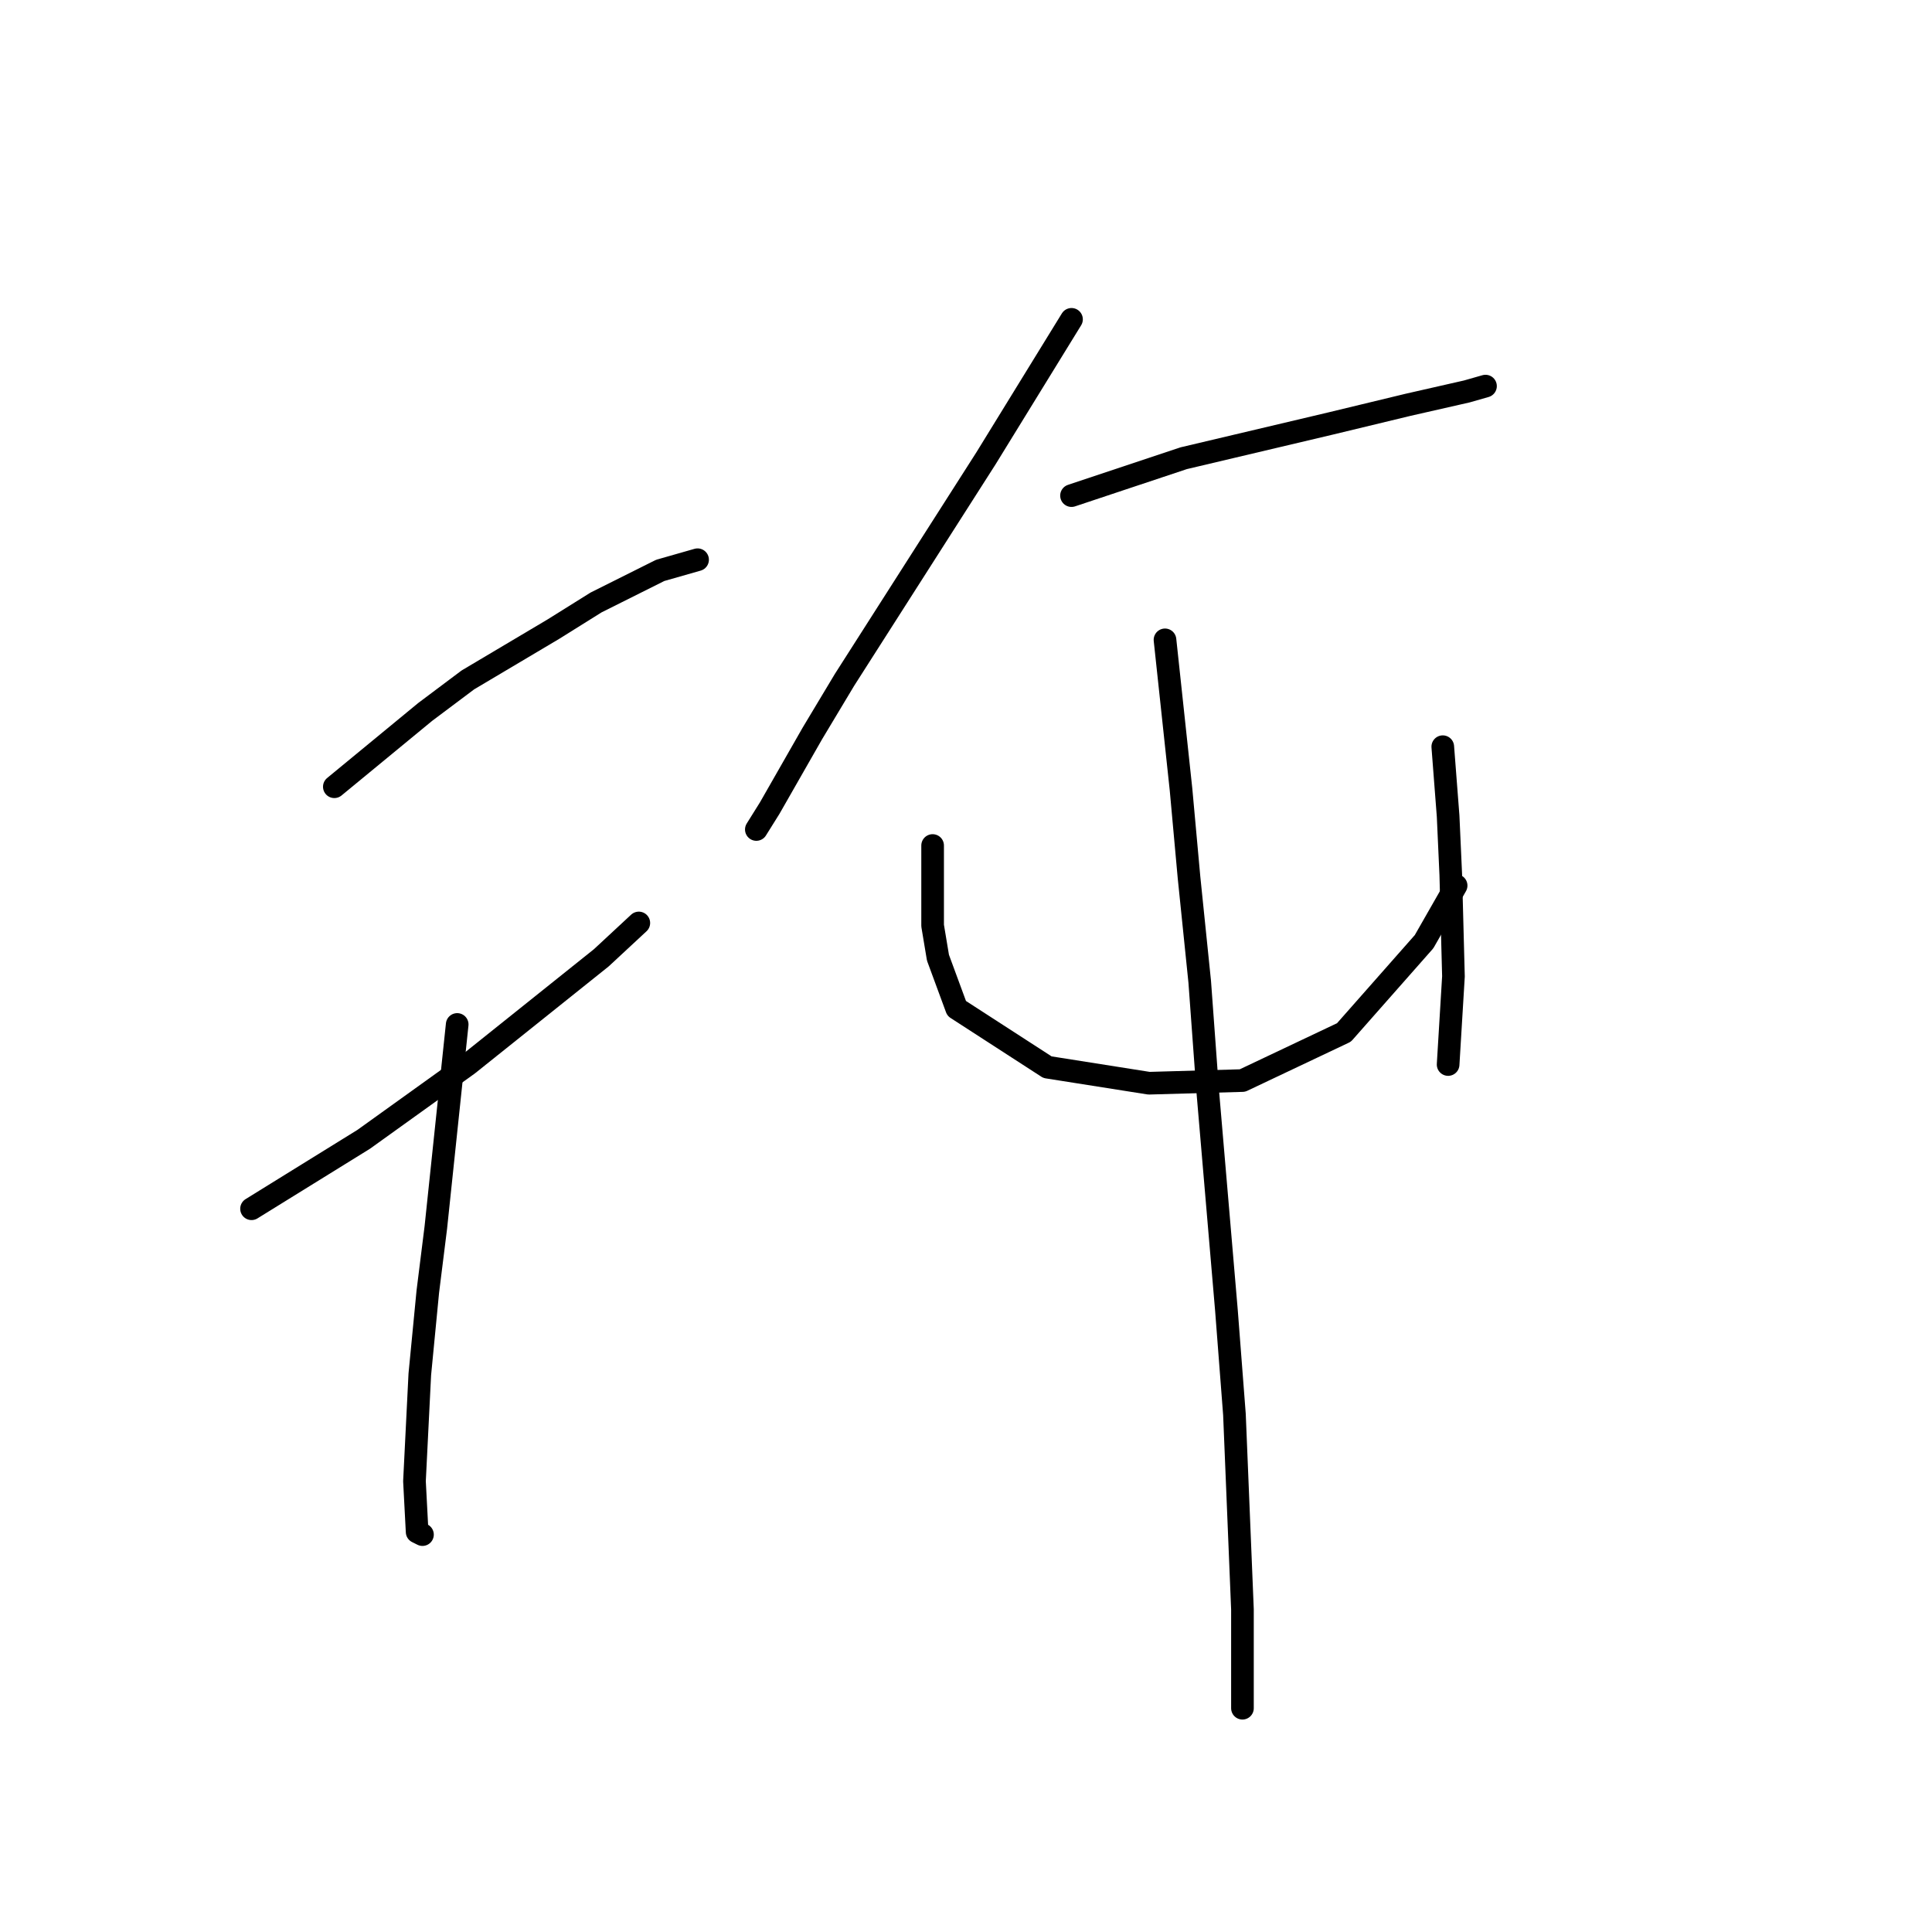 <?xml version="1.0" standalone="no"?>
    <svg width="256" height="256" xmlns="http://www.w3.org/2000/svg" version="1.1">
    <polyline stroke="black" stroke-width="3" stroke-linecap="round" fill="transparent" stroke-linejoin="round" points="44.301 104.248 50.318 99.293 56.334 94.339 61.997 90.092 73.322 83.367 78.985 79.828 87.478 75.581 92.433 74.166 92.433 74.166 " />
        <polyline stroke="black" stroke-width="3" stroke-linecap="round" fill="transparent" stroke-linejoin="round" points="33.33 160.166 40.762 155.565 48.194 150.965 61.997 141.055 79.692 126.899 84.647 122.298 84.647 122.298 " />
        <polyline stroke="black" stroke-width="3" stroke-linecap="round" fill="transparent" stroke-linejoin="round" points="60.581 135.746 59.165 149.195 57.75 162.644 56.688 171.138 55.626 182.109 54.919 196.265 55.272 202.99 55.98 203.344 55.98 203.344 " />
        <polyline stroke="black" stroke-width="3" stroke-linecap="round" fill="transparent" stroke-linejoin="round" points="141.981 42.314 136.318 51.515 130.656 60.717 111.898 90.092 107.651 97.17 101.989 107.079 100.219 109.911 100.219 109.911 " />
        <polyline stroke="black" stroke-width="3" stroke-linecap="round" fill="transparent" stroke-linejoin="round" points="141.981 65.672 149.413 63.194 156.845 60.717 176.31 56.116 186.574 53.639 194.36 51.869 196.837 51.161 196.837 51.161 " />
        <polyline stroke="black" stroke-width="3" stroke-linecap="round" fill="transparent" stroke-linejoin="round" points="123.577 112.034 123.577 117.343 123.577 122.652 124.285 126.899 126.763 133.623 138.796 141.409 152.244 143.532 164.631 143.179 178.08 136.808 188.697 124.775 192.944 117.343 192.944 117.343 " />
        <polyline stroke="black" stroke-width="3" stroke-linecap="round" fill="transparent" stroke-linejoin="round" points="191.175 98.94 191.529 103.54 191.883 108.141 192.236 115.927 192.59 129.376 191.883 141.055 191.883 141.055 " />
        <polyline stroke="black" stroke-width="3" stroke-linecap="round" fill="transparent" stroke-linejoin="round" points="154.368 84.783 155.43 94.693 156.491 104.602 157.553 116.281 158.969 130.084 160.03 144.594 162.508 173.615 163.57 187.418 164.631 213.253 164.631 226.348 164.631 226.348 " />
        </svg>
